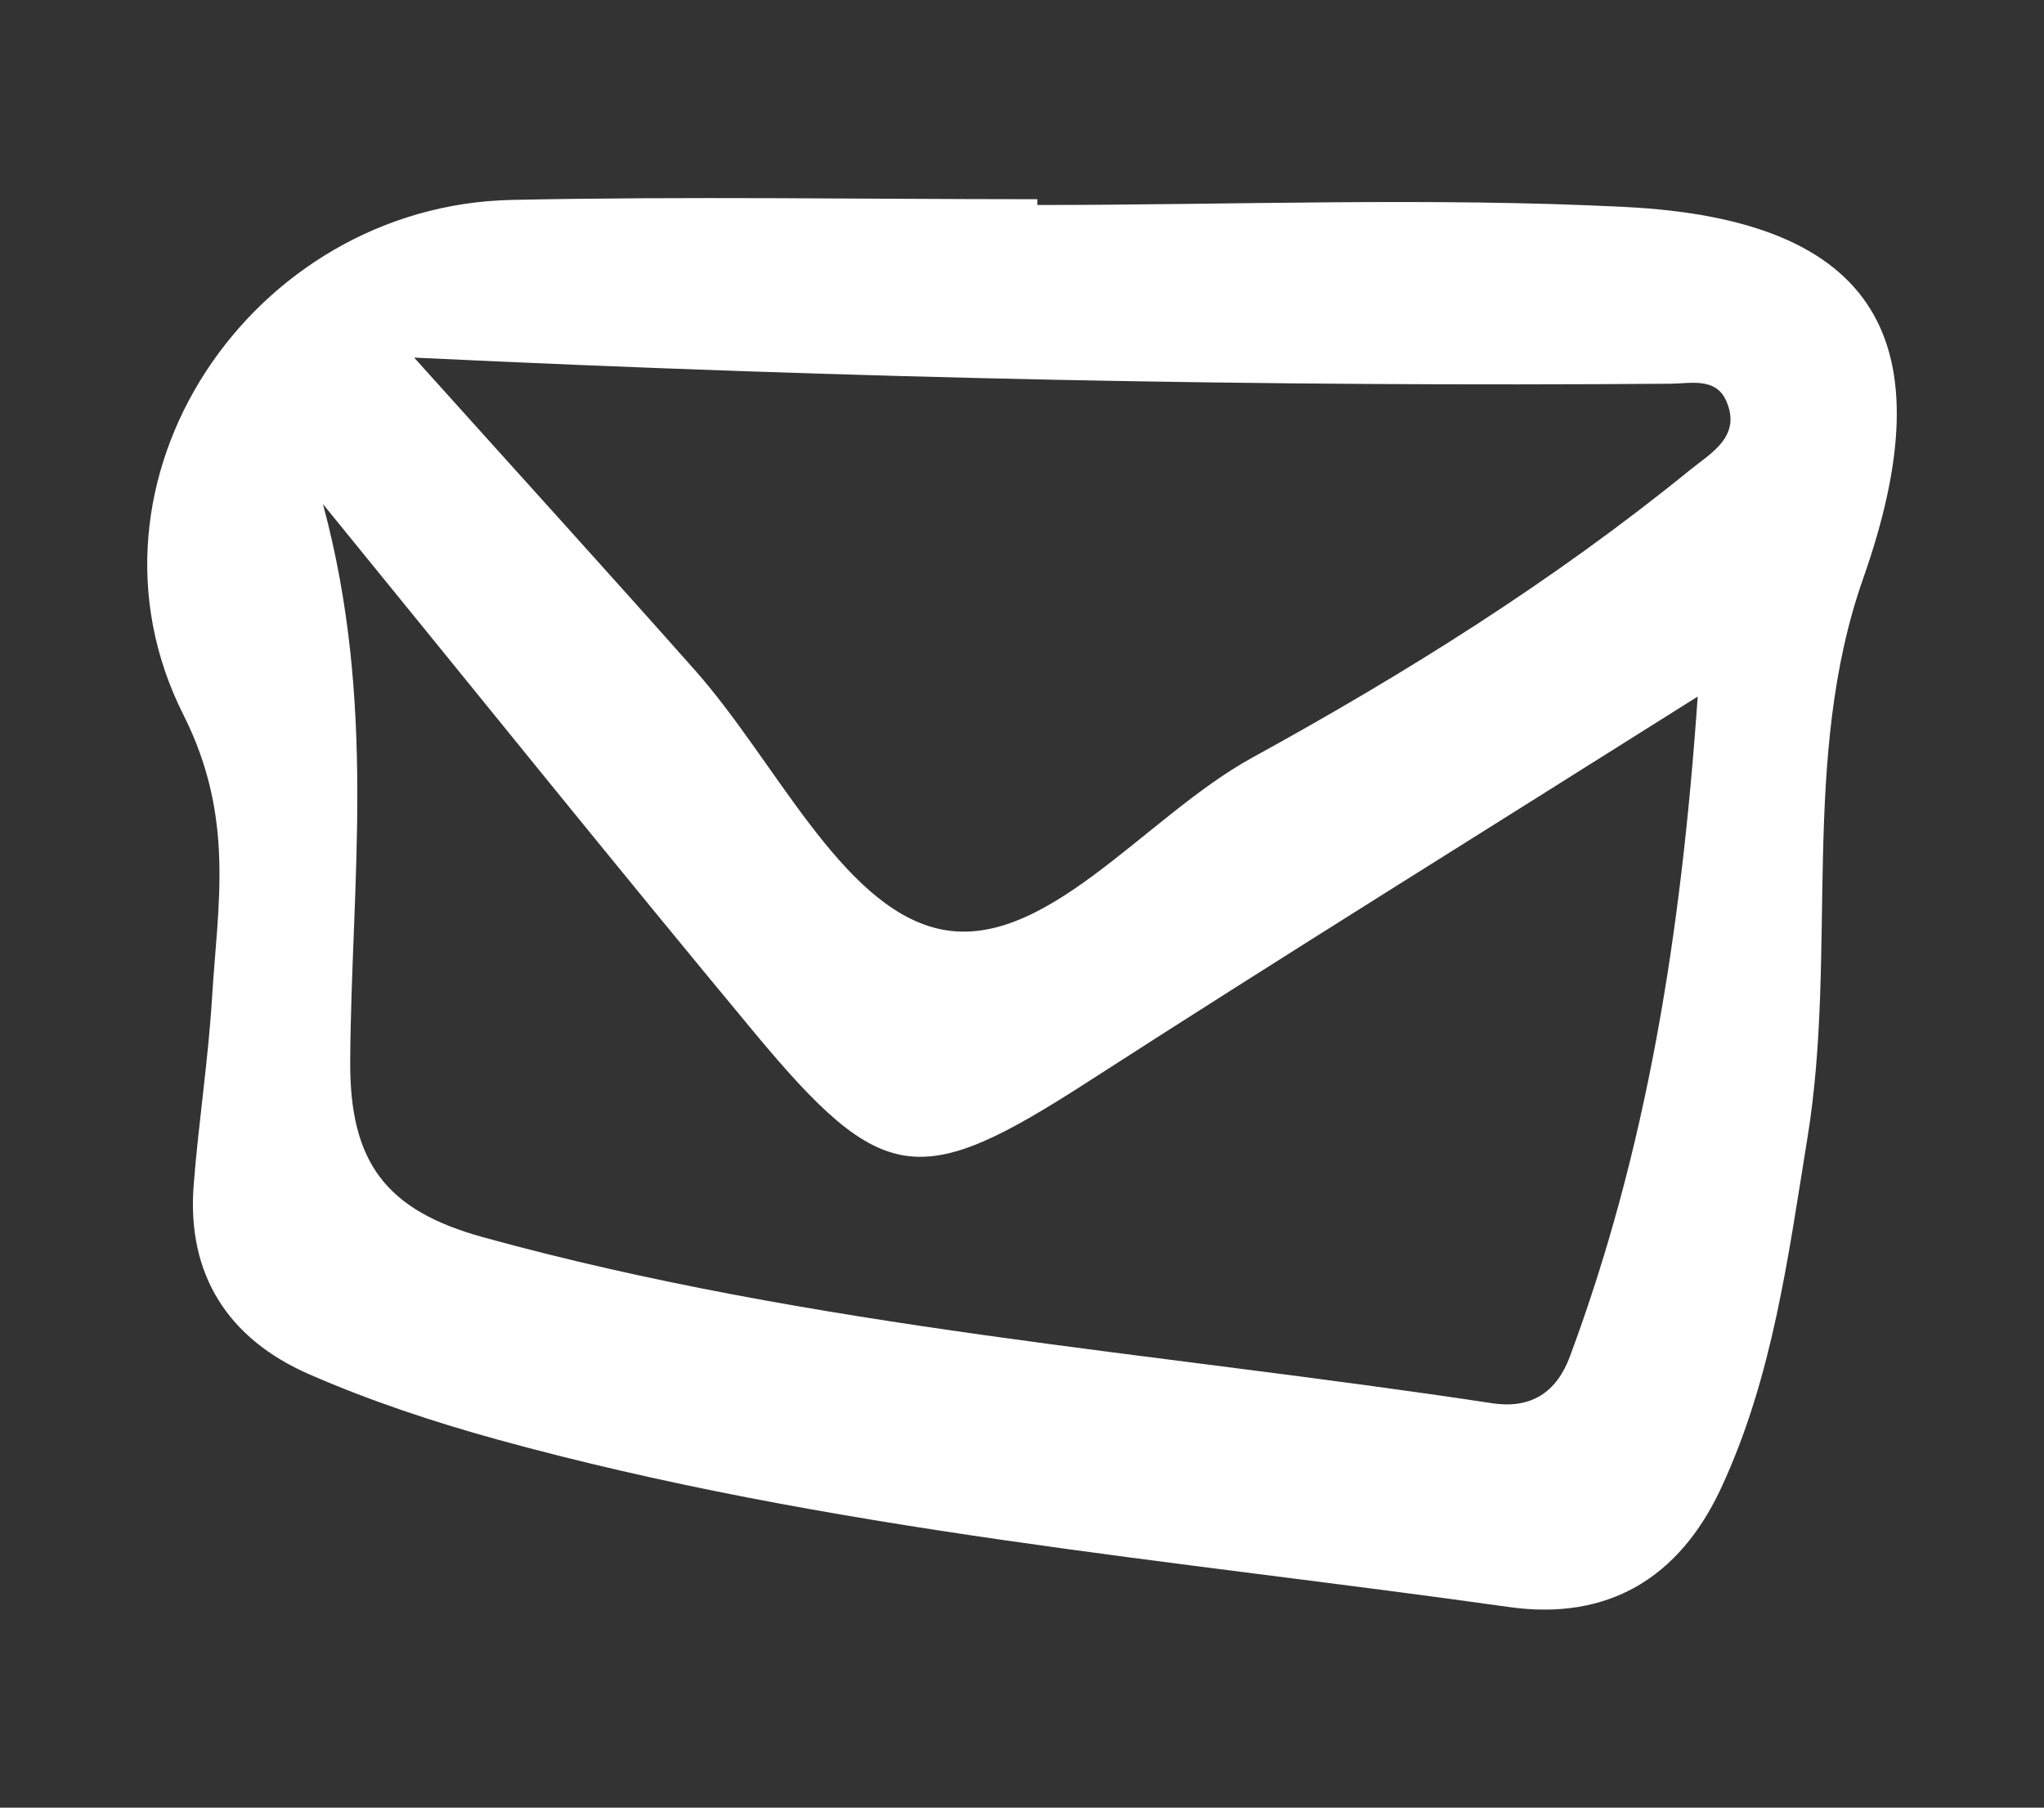 <?xml version="1.0" encoding="iso-8859-1"?>
<!-- Generator: Adobe Illustrator 23.1.0, SVG Export Plug-In . SVG Version: 6.00 Build 0)  -->
<svg version="1.1" id="Layer_1" xmlns="http://www.w3.org/2000/svg" xmlns:xlink="http://www.w3.org/1999/xlink" x="0px" y="0px"
	 width="158.87px" height="140.478px" viewBox="0 0 158.87 140.478" enable-background="new 0 0 158.87 140.478"
	 xml:space="preserve">
<rect x="0" y="0" width="158.87" height="140.478" fill="#333333" stroke="none"/>
<path fill="#FFFFFF" d="M80.628,15.931c15.231,0,30.493-0.612,45.686,0.153c19.678,0.991,24.966,10.512,18.498,28.884
	c-4.903,13.926-1.978,28.995-4.321,43.418c-1.512,9.304-2.696,18.606-6.715,27.252c-3.266,7.026-8.824,10.326-16.482,9.249
	c-26.309-3.702-52.874-5.921-78.614-13.011c-4.981-1.372-9.936-3.018-14.664-5.084c-6.237-2.726-9.509-7.691-8.963-14.693
	c0.377-4.843,1.125-9.659,1.424-14.505c0.458-7.419,1.789-14.081-2.229-22.06c-9.144-18.159,5.296-39.575,25.529-39.998
	c13.61-0.285,27.231-0.054,40.847-0.054C80.625,15.63,80.626,15.78,80.628,15.931z M25.102,39.175
	c4.213,15.639,2.2,29.523,2.118,43.294c-0.047,7.885,2.788,11.598,10.318,13.676c25.718,7.097,52.25,8.928,78.449,12.905
	c3.02,0.458,4.998-0.849,6.034-3.635c5.945-15.993,8.631-32.562,9.933-51.284c-16.876,10.642-32.213,20.152-47.379,29.927
	c-13.067,8.422-15.936,8.227-25.94-3.812C47.781,67.183,37.142,53.942,25.102,39.175z M32.189,27.79
	c8.536,9.493,15.238,16.866,21.848,24.32c6.205,6.996,11.291,18.165,18.737,20.028c8.268,2.068,16.16-8.651,24.546-13.253
	c11.905-6.533,23.435-13.743,34.008-22.339c1.641-1.334,4.093-2.631,2.823-5.433c-0.817-1.802-2.788-1.305-4.299-1.293
	C98.225,30.064,66.61,29.438,32.189,27.79z"/>
</svg>
